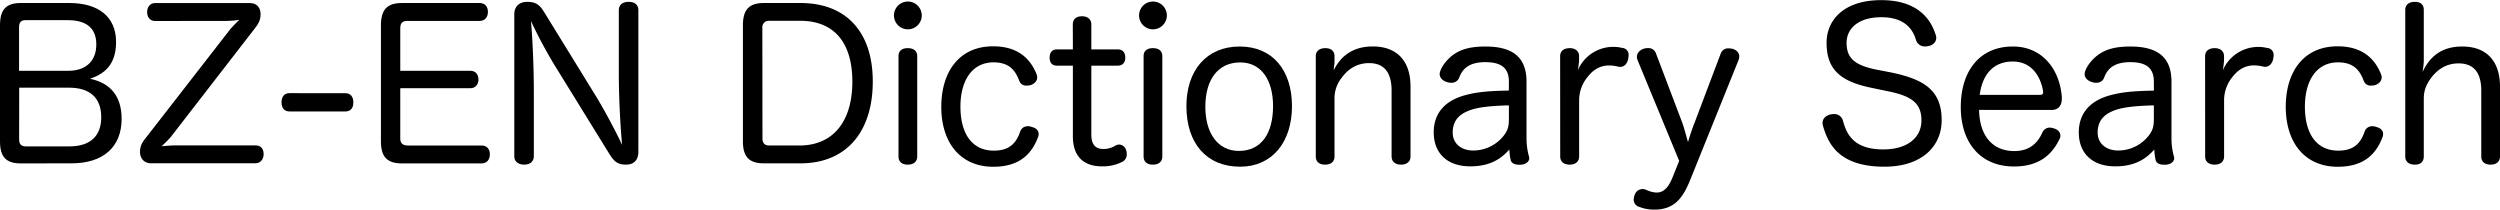 <svg id="レイヤー_1" data-name="レイヤー 1" xmlns="http://www.w3.org/2000/svg" viewBox="0 0 1457.74 122.27"><title>title</title><path d="M12.12,95.28C3.6,95.28,0,91.56,0,82.44V14.76c0-9.24,3.6-13,12.12-13H40.44c17.28,0,27.24,8.28,27.24,22.68,0,11.4-4.92,18.12-15.24,21.48,12.24,2.52,18.48,10.44,18.48,23.4,0,16.32-10.68,25.92-29.16,25.92Zm27.72-54c10.32,0,16.32-5.76,16.32-15.36,0-9.36-5.64-14.16-16.56-14.16h-25c-2.28,0-3.48,1.44-3.48,3.84V41.28ZM11.16,81.36c0,2.64,1.2,4,3.84,4H40.44c12.12,0,18.6-6,18.6-17C59,57,52.44,51.12,40.2,51.12h-29Z"/><path d="M90.48,12.24c-3,0-4.68-2.28-4.68-5.16S87.48,1.8,90.48,1.8h55.2c4.08,0,6.24,2.64,6.24,6.48s-1.44,5.88-4.08,9.24L99.48,80a72.42,72.42,0,0,1-5.28,5.28c2.52-.24,5.64-.48,7.68-.48h47.28c3,0,4.56,2.16,4.56,5s-1.68,5.4-4.8,5.4H88c-3.84,0-6.36-2.76-6.36-6.6s1.56-6,4-9L134.28,17a71.18,71.18,0,0,1,5.28-5.4,65.14,65.14,0,0,1-7.56.6Z"/><path d="M201.48,54.36c2.88,0,4.56,2,4.56,5.4S204.24,65,201.36,65H168.84c-2.88,0-4.68-1.92-4.68-5.28s1.68-5.4,4.56-5.4Z"/><path d="M233.4,81c0,2.76,1.8,3.84,4.44,3.84h43c3.12,0,4.8,2.16,4.8,5.16s-1.68,5.28-4.8,5.28H234.36c-8.52,0-12.24-3.72-12.24-12.84V14.76c0-9.24,3.72-13,12.24-13h45.35c3.12,0,4.8,2.16,4.8,5.16s-1.68,5.28-4.8,5.28H237.48c-2.88,0-4.08,1.32-4.08,4.2V41.28h40.92c3,0,4.67,2.16,4.67,5.16,0,2.76-1.79,5-4.67,5H233.4Z"/><path d="M360.83,6c0-3.36,2.4-4.92,5.76-4.92s5.64,1.56,5.64,4.92V88.44c0,4.68-2.4,7.56-7.2,7.56-5.16,0-7.08-2-10.08-6.84L323.16,37.68A273.36,273.36,0,0,1,309.6,12.24c.72,7.68,1.68,24.36,1.68,42V91.08c0,3.24-2.4,4.92-5.64,4.92s-5.76-1.68-5.76-4.92V8.28c0-4.44,2.88-7.2,7.56-7.2,5.4,0,7.44,2.16,9.72,5.76l30.23,49.08c5.52,9,12.24,21.84,15.36,28.56-.72-7.44-1.92-24.84-1.92-42.12Z"/><path d="M433.19,14.76c0-9.24,3.72-13,12.24-13h21.36c26.52,0,42.12,16.8,42.12,45.72,0,29.88-15.84,47.76-42.12,47.76H445.43c-8.52,0-12.24-3.72-12.24-12.84Zm11.4,66c0,2.76,1.44,4.08,3.84,4.08h17.76C485.63,84.84,497,71,497,47.64c0-22.92-10.68-35.52-30.48-35.52h-18a3.72,3.72,0,0,0-4,4Z"/><path d="M537.47,9a8.1,8.1,0,1,1-16.2,0,8.1,8.1,0,0,1,16.2,0ZM523.91,32.76c0-3.12,2-4.68,5.4-4.68s5.52,1.56,5.52,4.68V91.2c0,3.24-2.28,4.8-5.52,4.8s-5.4-1.56-5.4-4.8Z"/><path d="M579.11,27c15.84,0,22.32,8.76,25.32,16.32a5.32,5.32,0,0,1,.36,1.8c0,2.28-1.8,3.72-3.6,4.44a10,10,0,0,1-2.64.36,4.18,4.18,0,0,1-4.2-2.76c-2.28-6.12-5.88-10.8-15-10.8-12.48,0-19.32,10.56-19.32,25.8,0,15.72,6.72,25.68,19.44,25.68,9.36,0,13.08-4.56,15.36-11a4.51,4.51,0,0,1,4.44-3.24,6.27,6.27,0,0,1,2.52.48c2.16.48,3.84,1.92,3.84,4.08a5.06,5.06,0,0,1-.48,2.16c-3.24,8.28-9.6,16.92-25.92,16.92-19.44,0-30.36-14.28-30.36-34.92S559.43,27,579.11,27Z"/><path d="M625.55,14.28c0-3.12,2-4.8,5.4-4.8,3.12,0,5.4,1.68,5.4,4.8V28.8h15.36c3,0,4.44,1.92,4.44,4.8s-1.56,4.68-4.44,4.68H636.35v40.2c0,5.88,2.52,8.4,7,8.4a13,13,0,0,0,7.08-2,4.89,4.89,0,0,1,2.16-.6,4.45,4.45,0,0,1,4,3.12A6.84,6.84,0,0,1,657,90a4.7,4.7,0,0,1-2.52,4.32A24.86,24.86,0,0,1,642.59,97c-9.84,0-17-4.92-17-17.52V38.28h-9.36c-2.88,0-4.2-1.92-4.2-4.68s1.32-4.8,4.32-4.8h9.24Z"/><path d="M680.39,9a8.1,8.1,0,1,1-16.2,0,8.1,8.1,0,0,1,16.2,0ZM666.83,32.76c0-3.12,2-4.68,5.4-4.68s5.52,1.56,5.52,4.68V91.2c0,3.24-2.28,4.8-5.52,4.8s-5.4-1.56-5.4-4.8Z"/><path d="M753.35,61.92c0,20.88-11.52,35.28-30.24,35.28-19.8,0-31.32-13.92-31.32-35.28,0-20.76,11.64-34.8,31.08-34.8C742.07,27.12,753.35,41,753.35,61.92Zm-50.52.36C702.83,77.52,710,88,722.39,88c13.08,0,19.92-10.2,19.92-26.16,0-15.12-6.84-25.44-19.08-25.44C710.27,36.36,702.83,46.32,702.83,62.28Z"/><path d="M822.47,91.2c0,3.24-2.4,4.8-5.52,4.8s-5.52-1.56-5.52-4.8V52.8c0-10.2-4.08-16-13.08-16-6.48,0-11.88,2.88-16,8.52a19,19,0,0,0-4.2,12.24V91.2c0,3.24-2.28,4.8-5.4,4.8-3.36,0-5.52-1.56-5.52-4.8V32.76c0-3.12,2.28-4.68,5.64-4.68,3.12,0,5.28,1.56,5.28,4.68V36c0,1.56-.36,2.76-.48,5,4.2-8.52,11.4-13.92,22.8-13.92,14.28,0,22,8.64,22,23.4Z"/><path d="M879.83,47.64c0-7.92-4.32-11.4-13.8-11.4-8.76,0-13.08,3.36-15.12,8.88a4.59,4.59,0,0,1-4.68,3.12,7,7,0,0,1-2.76-.48c-2.28-.72-4-2.4-4-4.56a6,6,0,0,1,.24-1.44c1.2-3.72,4.32-7.2,7.08-9.36,4.2-3.24,9.6-5.28,19.32-5.28,16.08,0,24,6.36,24,20.52V80.4A39.17,39.17,0,0,0,891.47,91a4.26,4.26,0,0,1,.24,1.2c0,1.92-1.8,3.6-4.8,3.84h-1.08c-2.4,0-4.56-.72-5-2.88a34.13,34.13,0,0,1-.72-6c-4.56,5.16-10.92,9.84-22.8,9.84C844.07,97,836,89.52,836,77.16c0-11.28,6.72-18.48,18.12-21.6,6.6-1.8,12.84-2.52,25.68-2.76Zm0,13.8c-14,.36-20.64,1.56-25.44,4s-7.32,6.12-7.32,11.88c0,6.24,4.8,10.44,12,10.44a22.6,22.6,0,0,0,17.64-8.52c2.28-2.88,3.12-5.16,3.12-9.72Z"/><path d="M909.71,32.76c0-3.12,2.28-4.68,5.64-4.68,3,0,5.4,1.56,5.4,4.68V35.4A51.86,51.86,0,0,1,920,41a22.5,22.5,0,0,1,21-13.68,21,21,0,0,1,4.8.6,4,4,0,0,1,3.84,4.32,13.36,13.36,0,0,1-.24,2C949,36.84,947.27,39,944.75,39a3.32,3.32,0,0,1-1.08-.12,24.18,24.18,0,0,0-5.76-.72c-5.16.12-9.12,2.76-12.12,6.6a21.53,21.53,0,0,0-5,13.32V91.2c0,3.24-2.4,4.8-5.4,4.8-3.36,0-5.64-1.56-5.64-4.8Z"/><path d="M1003.31,31.32A4.59,4.59,0,0,1,1008,28.2a13.47,13.47,0,0,1,2.16.24c2.27.6,4,2.28,4,4.44a6.4,6.4,0,0,1-.37,2l-28.31,70.2c-4.2,10.32-9.12,17.15-20.88,17.15a23.45,23.45,0,0,1-8.64-1.56,4.44,4.44,0,0,1-3.36-4.31,7.62,7.62,0,0,1,.6-2.76,4.83,4.83,0,0,1,4.44-3.36,5.57,5.57,0,0,1,2.28.48,15.8,15.8,0,0,0,6,1.56c5.16,0,7.68-4.56,9.84-10.08l3.36-8.4L954.83,35a5.44,5.44,0,0,1-.36-1.92c0-2.16,1.8-4,4-4.68a9.14,9.14,0,0,1,2.52-.36,4.59,4.59,0,0,1,4.56,3l15.12,39.84c1.44,3.84,2.52,8.28,3.6,12a122.93,122.93,0,0,1,4-11.76Z"/><path d="M1103.26,42.36c18.72,4,28.92,10.32,28.92,27.72,0,15.48-11.88,27.12-33.36,27.12-27.36,0-33-14.16-35.87-23.88a8.26,8.26,0,0,1-.24-1.56c0-2.64,2-4.44,4.56-5a11.71,11.71,0,0,1,2-.24,5.14,5.14,0,0,1,5.27,3.6c2.16,8,6.12,17,23.64,17,13.68,0,22.2-6.6,22.2-16.92,0-9.84-5.4-14.16-19.56-17l-9.6-2c-18-3.72-26.15-10.56-26.15-26.28,0-12.6,9.35-24.84,31.91-24.84,21.6,0,29,11.52,31.68,20.16a4.82,4.82,0,0,1,.36,1.8c0,2.52-2,4.32-4.44,4.8a10.57,10.57,0,0,1-2,.24,5.33,5.33,0,0,1-5.28-3.48c-1.92-6.84-7-13.56-20.28-13.56-13.92,0-20.28,7-20.28,14.88,0,8.64,4.2,13.08,17.64,15.72Z"/><path d="M1154,64.08c.24,14.76,7.56,24,20.52,24,8.64,0,13.44-4.32,16.32-10.68a4.71,4.71,0,0,1,4.32-3,9.35,9.35,0,0,1,2.52.48c2,.6,3.72,2,3.72,4.2a3.7,3.7,0,0,1-.6,2.16c-3.84,7.92-10.8,15.84-26.4,15.84-19.68,0-31.08-13.92-31.08-34.68s10.8-35.28,30.36-35.28c17.52,0,27.36,13.68,28.56,29.4v1c0,4.32-2.28,6.6-6,6.6Zm35.52-8.76c1.32,0,1.8-.48,1.8-1.56v-.6c-1.44-8.52-6.6-17.28-17.64-17.28-11.52,0-17.76,7.68-19.32,19.44Z"/><path d="M1255.9,47.64c0-7.92-4.32-11.4-13.8-11.4-8.76,0-13.08,3.36-15.12,8.88a4.59,4.59,0,0,1-4.68,3.12,7,7,0,0,1-2.76-.48c-2.28-.72-4-2.4-4-4.56a6,6,0,0,1,.24-1.44c1.2-3.72,4.32-7.2,7.08-9.36,4.2-3.24,9.6-5.28,19.32-5.28,16.08,0,24,6.36,24,20.52V80.4A39.17,39.17,0,0,0,1267.54,91a4.26,4.26,0,0,1,.24,1.2c0,1.92-1.8,3.6-4.8,3.84h-1.08c-2.4,0-4.56-.72-5-2.88a34.13,34.13,0,0,1-.72-6c-4.56,5.16-10.92,9.84-22.8,9.84-13.2,0-21.24-7.44-21.24-19.8,0-11.28,6.72-18.48,18.12-21.6,6.6-1.8,12.84-2.52,25.68-2.76Zm0,13.8c-14,.36-20.64,1.56-25.44,4s-7.32,6.12-7.32,11.88c0,6.24,4.8,10.44,12,10.44a22.6,22.6,0,0,0,17.64-8.52c2.28-2.88,3.12-5.16,3.12-9.72Z"/><path d="M1285.78,32.76c0-3.12,2.28-4.68,5.64-4.68,3,0,5.4,1.56,5.4,4.68V35.4a51.86,51.86,0,0,1-.72,5.64,22.5,22.5,0,0,1,21-13.68,21,21,0,0,1,4.8.6,4,4,0,0,1,3.84,4.32,13.36,13.36,0,0,1-.24,2c-.48,2.52-2.16,4.68-4.68,4.68a3.32,3.32,0,0,1-1.08-.12,24.18,24.18,0,0,0-5.76-.72c-5.16.12-9.12,2.76-12.12,6.6a21.53,21.53,0,0,0-5,13.32V91.2c0,3.24-2.4,4.8-5.4,4.8-3.36,0-5.64-1.56-5.64-4.8Z"/><path d="M1363.06,27c15.84,0,22.32,8.76,25.32,16.32a5.32,5.32,0,0,1,.36,1.8c0,2.28-1.8,3.72-3.6,4.44a10,10,0,0,1-2.64.36,4.18,4.18,0,0,1-4.2-2.76c-2.28-6.12-5.88-10.8-15-10.8-12.48,0-19.32,10.56-19.32,25.8,0,15.72,6.72,25.68,19.44,25.68,9.36,0,13.08-4.56,15.36-11a4.51,4.51,0,0,1,4.44-3.24,6.27,6.27,0,0,1,2.52.48c2.16.48,3.84,1.92,3.84,4.08a5.06,5.06,0,0,1-.48,2.16c-3.24,8.28-9.6,16.92-25.92,16.92-19.44,0-30.36-14.28-30.36-34.92S1343.38,27,1363.06,27Z"/><path d="M1457.74,91.2c0,3.24-2.4,4.8-5.52,4.8s-5.4-1.56-5.4-4.8V52.8c0-10.2-4.2-15.84-13.2-15.84-6.72,0-12,3.12-16,8.4-3,4.08-4.32,7.56-4.32,12.24V91.2c0,3.24-2,4.8-5.16,4.8-3.36,0-5.64-1.56-5.64-4.8V5.76c0-3.12,2.28-4.68,5.64-4.68,3.12,0,5.16,1.44,5.16,4.68V35.88a60.16,60.16,0,0,1-.72,6.12c4-8.52,10.56-14.88,23.16-14.88,14.28,0,22,8.64,22,23.4Z"/></svg>
